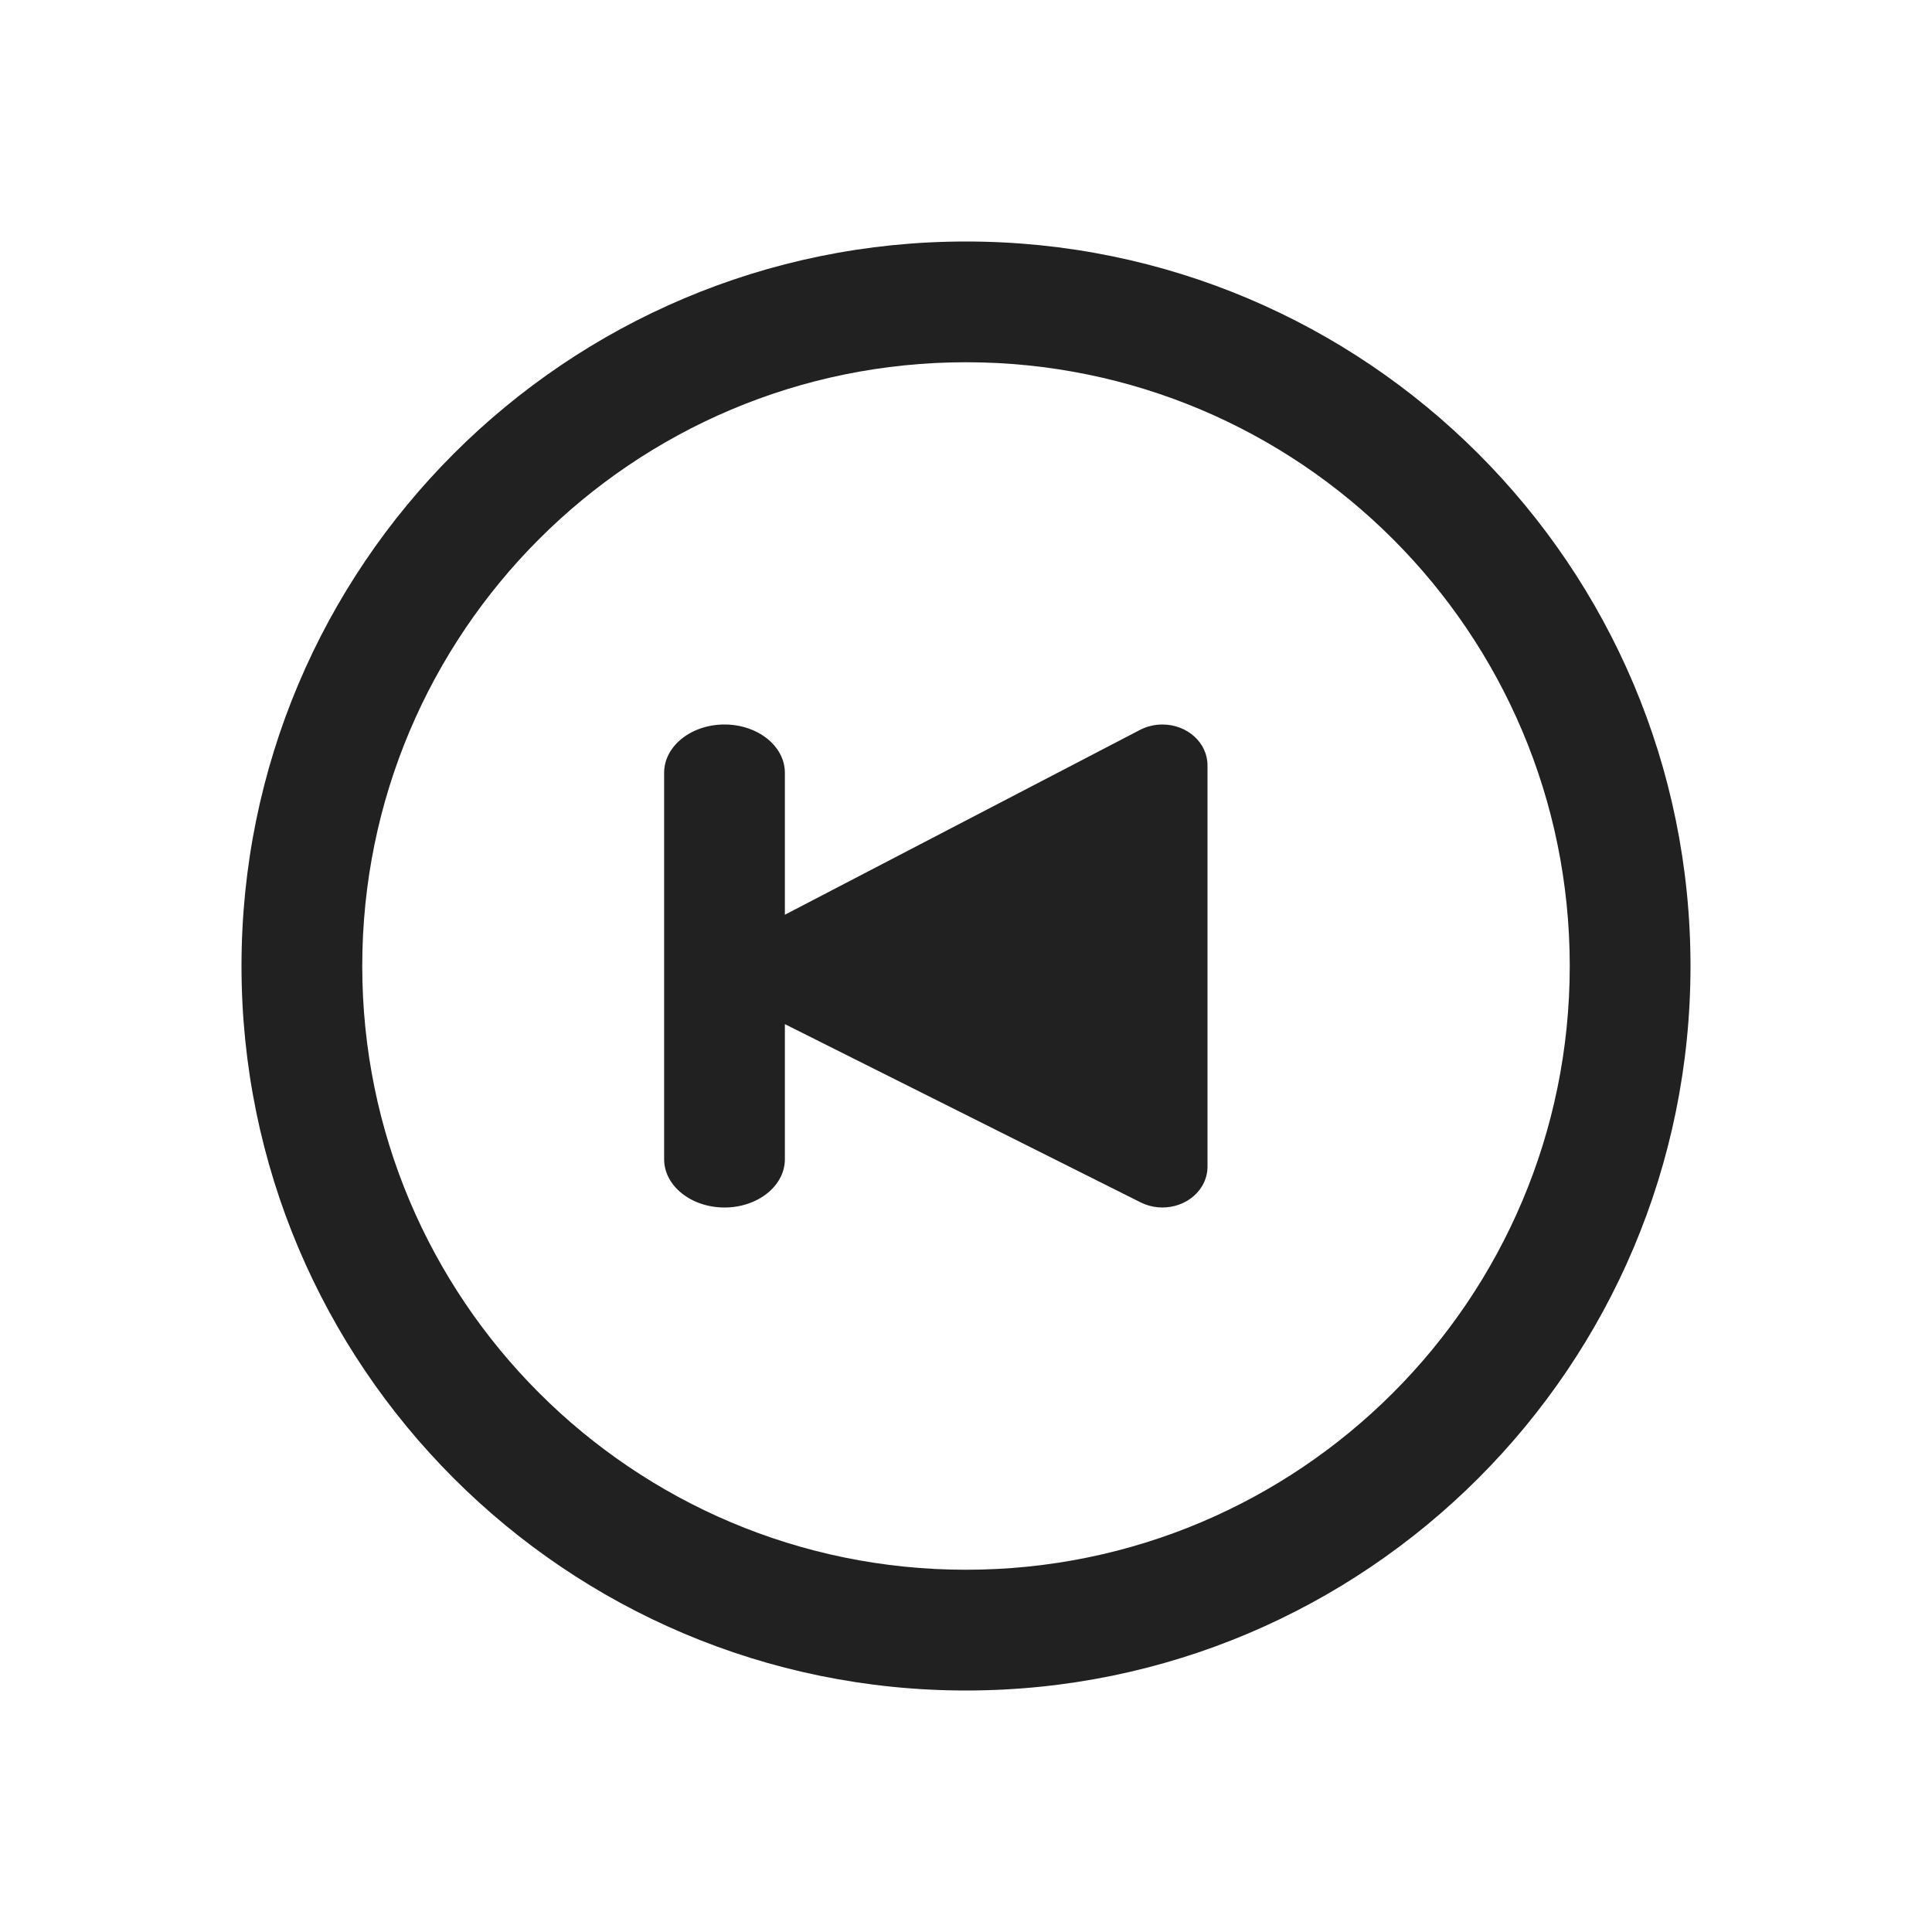 <svg xmlns="http://www.w3.org/2000/svg" width="32" height="32" viewBox="0 0 32 32">
  <g fill="none" fill-rule="evenodd" transform="translate(-145 -406)">
    <path fill="#212121" fill-rule="nonzero" d="M13,16.963 L13,19.2 C13,19.642 12.552,20 12,20 C11.448,20 11,19.642 11,19.2 L11,12.8 C11,12.358 11.448,12 12,12 C12.552,12 13,12.358 13,12.8 L13,15.151 L18.881,12.09 C18.995,12.031 19.123,12 19.253,12 C19.666,12 20,12.303 20,12.676 L20,19.323 C20,19.438 19.968,19.551 19.907,19.651 C19.707,19.978 19.253,20.096 18.892,19.915 L13,16.963 Z M16,28 C9.373,28 4,22.627 4,16 C4,9.373 9.373,4 16,4 C22.627,4 28,9.373 28,16 C28,22.627 22.627,28 16,28 Z M16,26 C21.523,26 26,21.523 26,16 C26,10.477 21.523,6 16,6 C10.477,6 6,10.477 6,16 C6,21.523 10.477,26 16,26 Z" transform="translate(145 406)"/>
  </g>
</svg>
